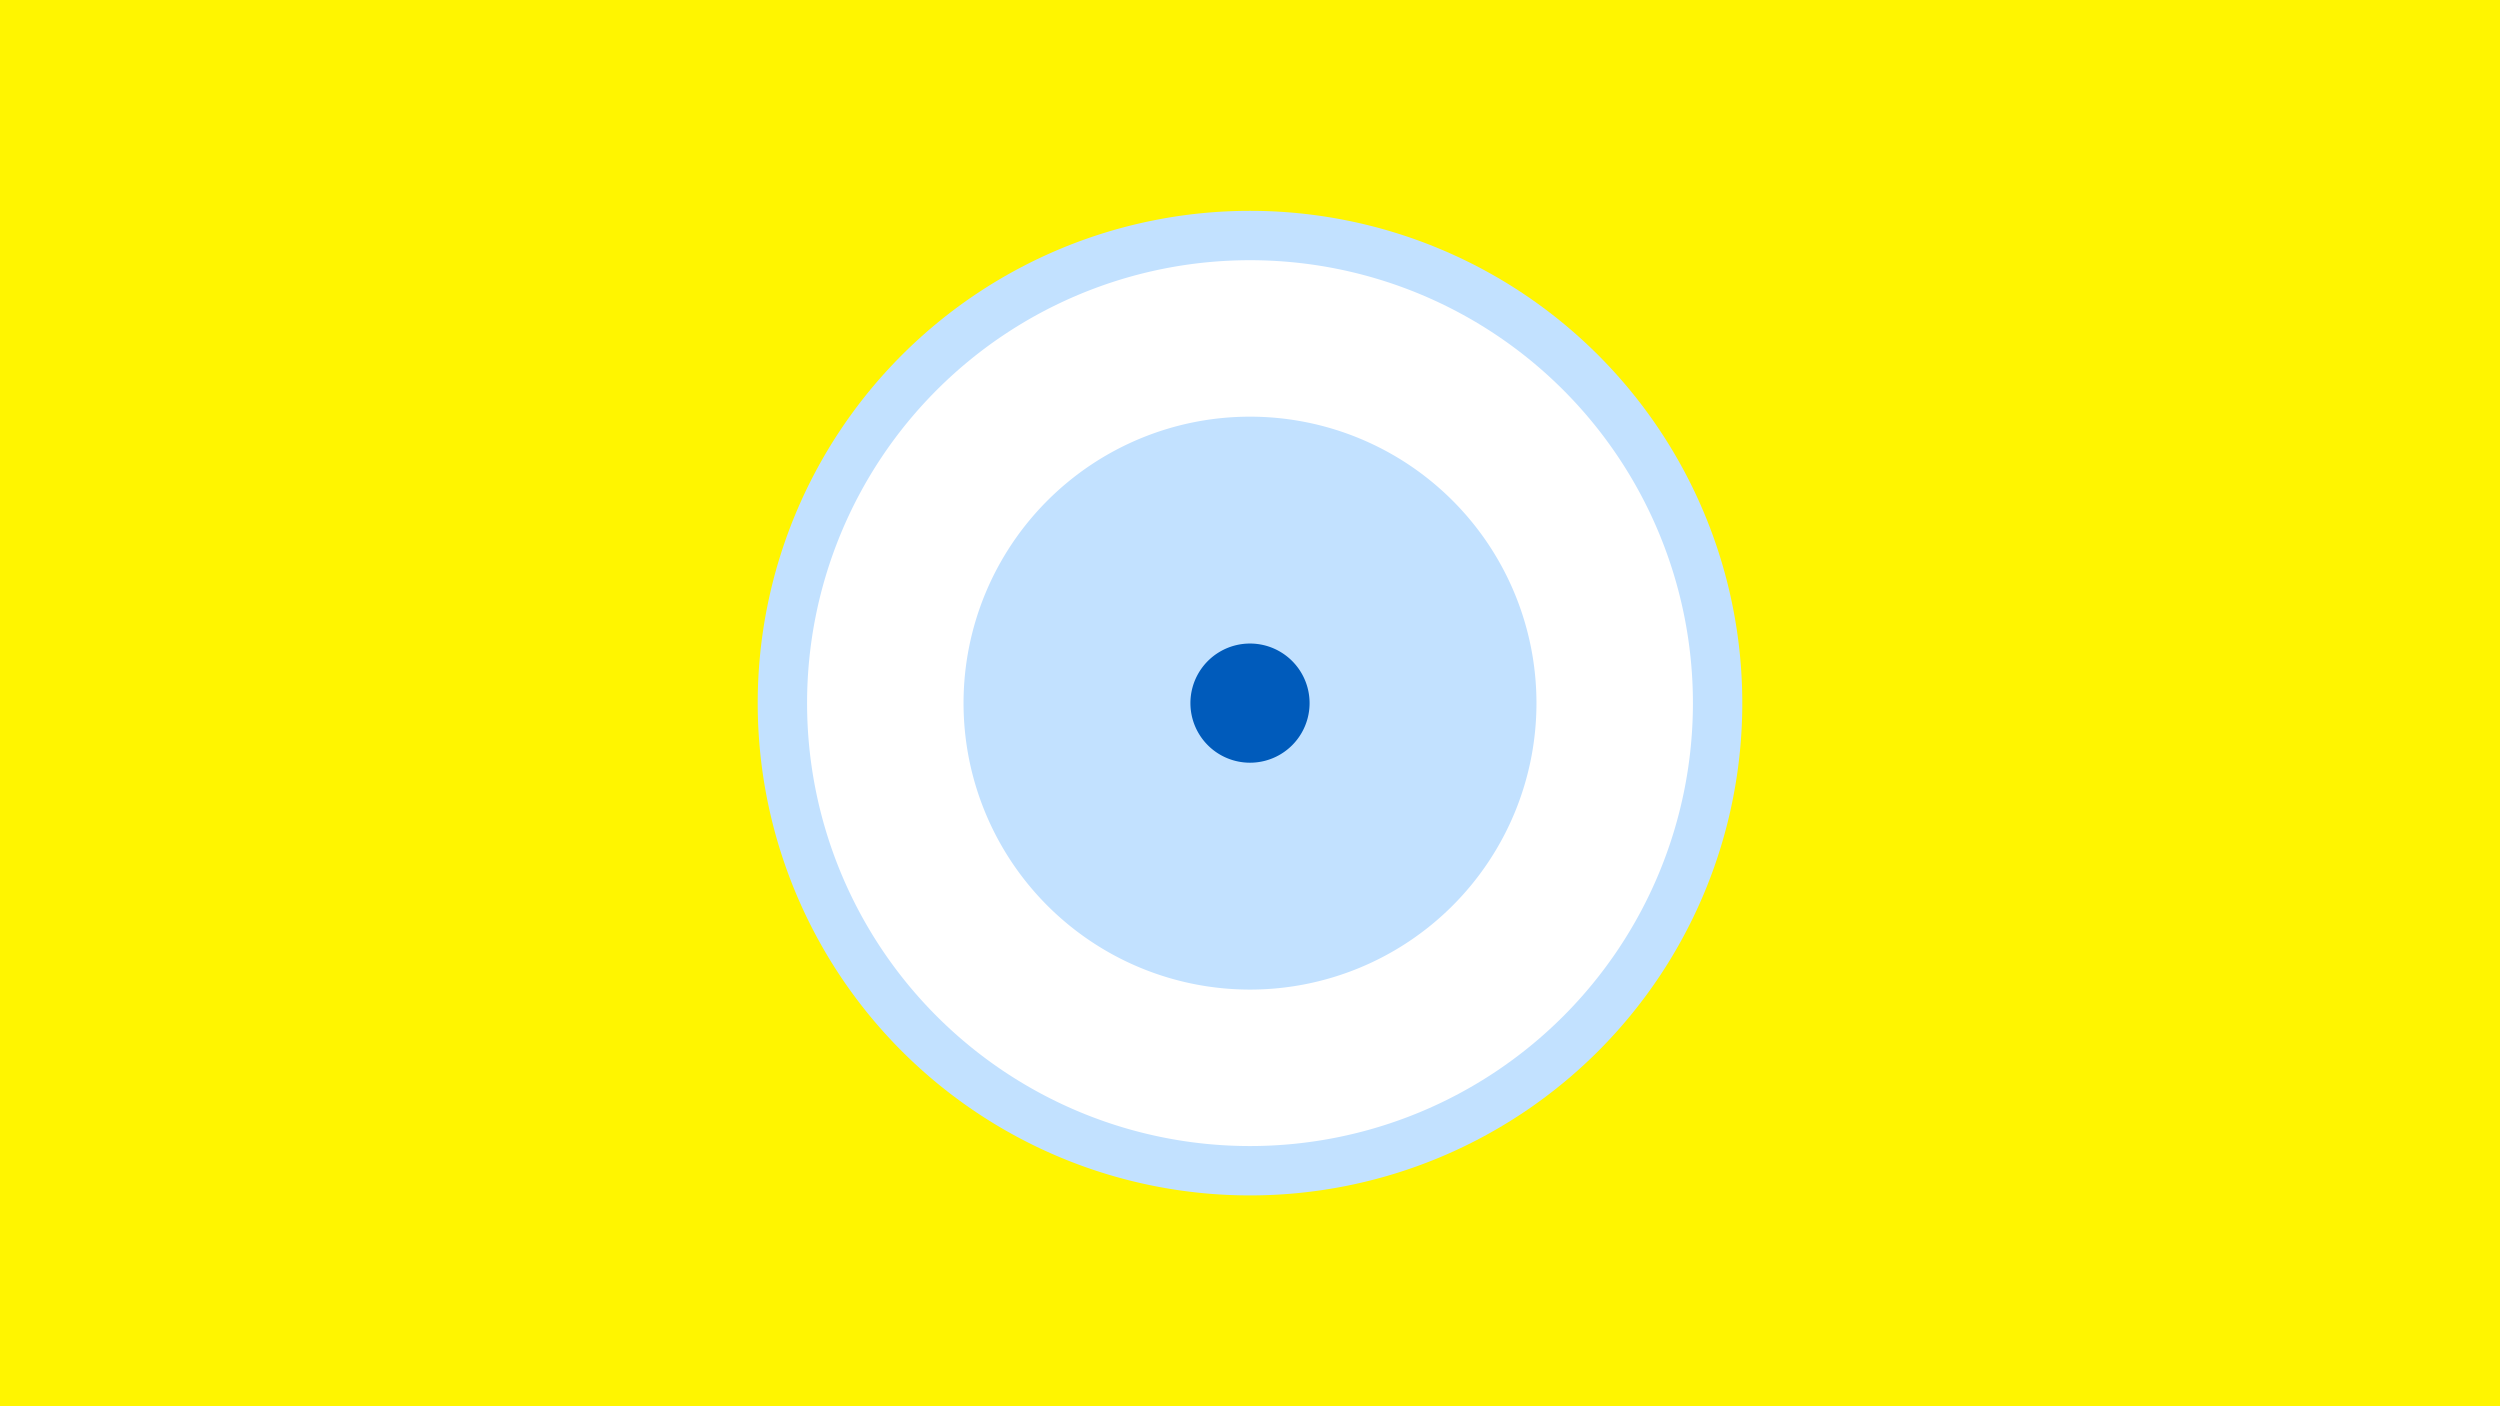 <svg width="1200" height="675" viewBox="-500 -500 1200 675" xmlns="http://www.w3.org/2000/svg"><title>19883-10361030856</title><path d="M-500-500h1200v675h-1200z" fill="#fff500"/><path d="M336.3-162.5a236.3 236.3 0 1 1-472.6 0 236.3 236.3 0 1 1 472.6 0z" fill="#c2e1ff"/><path d="M312.6-162.5a212.6 212.6 0 1 1-425.2 0 212.6 212.6 0 1 1 425.2 0z m-350.1 0a137.5 137.5 0 1 0 275 0 137.5 137.5 0 1 0-275 0z" fill="#fff"/><path d="M128.6-162.5a28.6 28.6 0 1 1-57.2 0 28.6 28.6 0 1 1 57.2 0z" fill="#005bbb"/></svg>